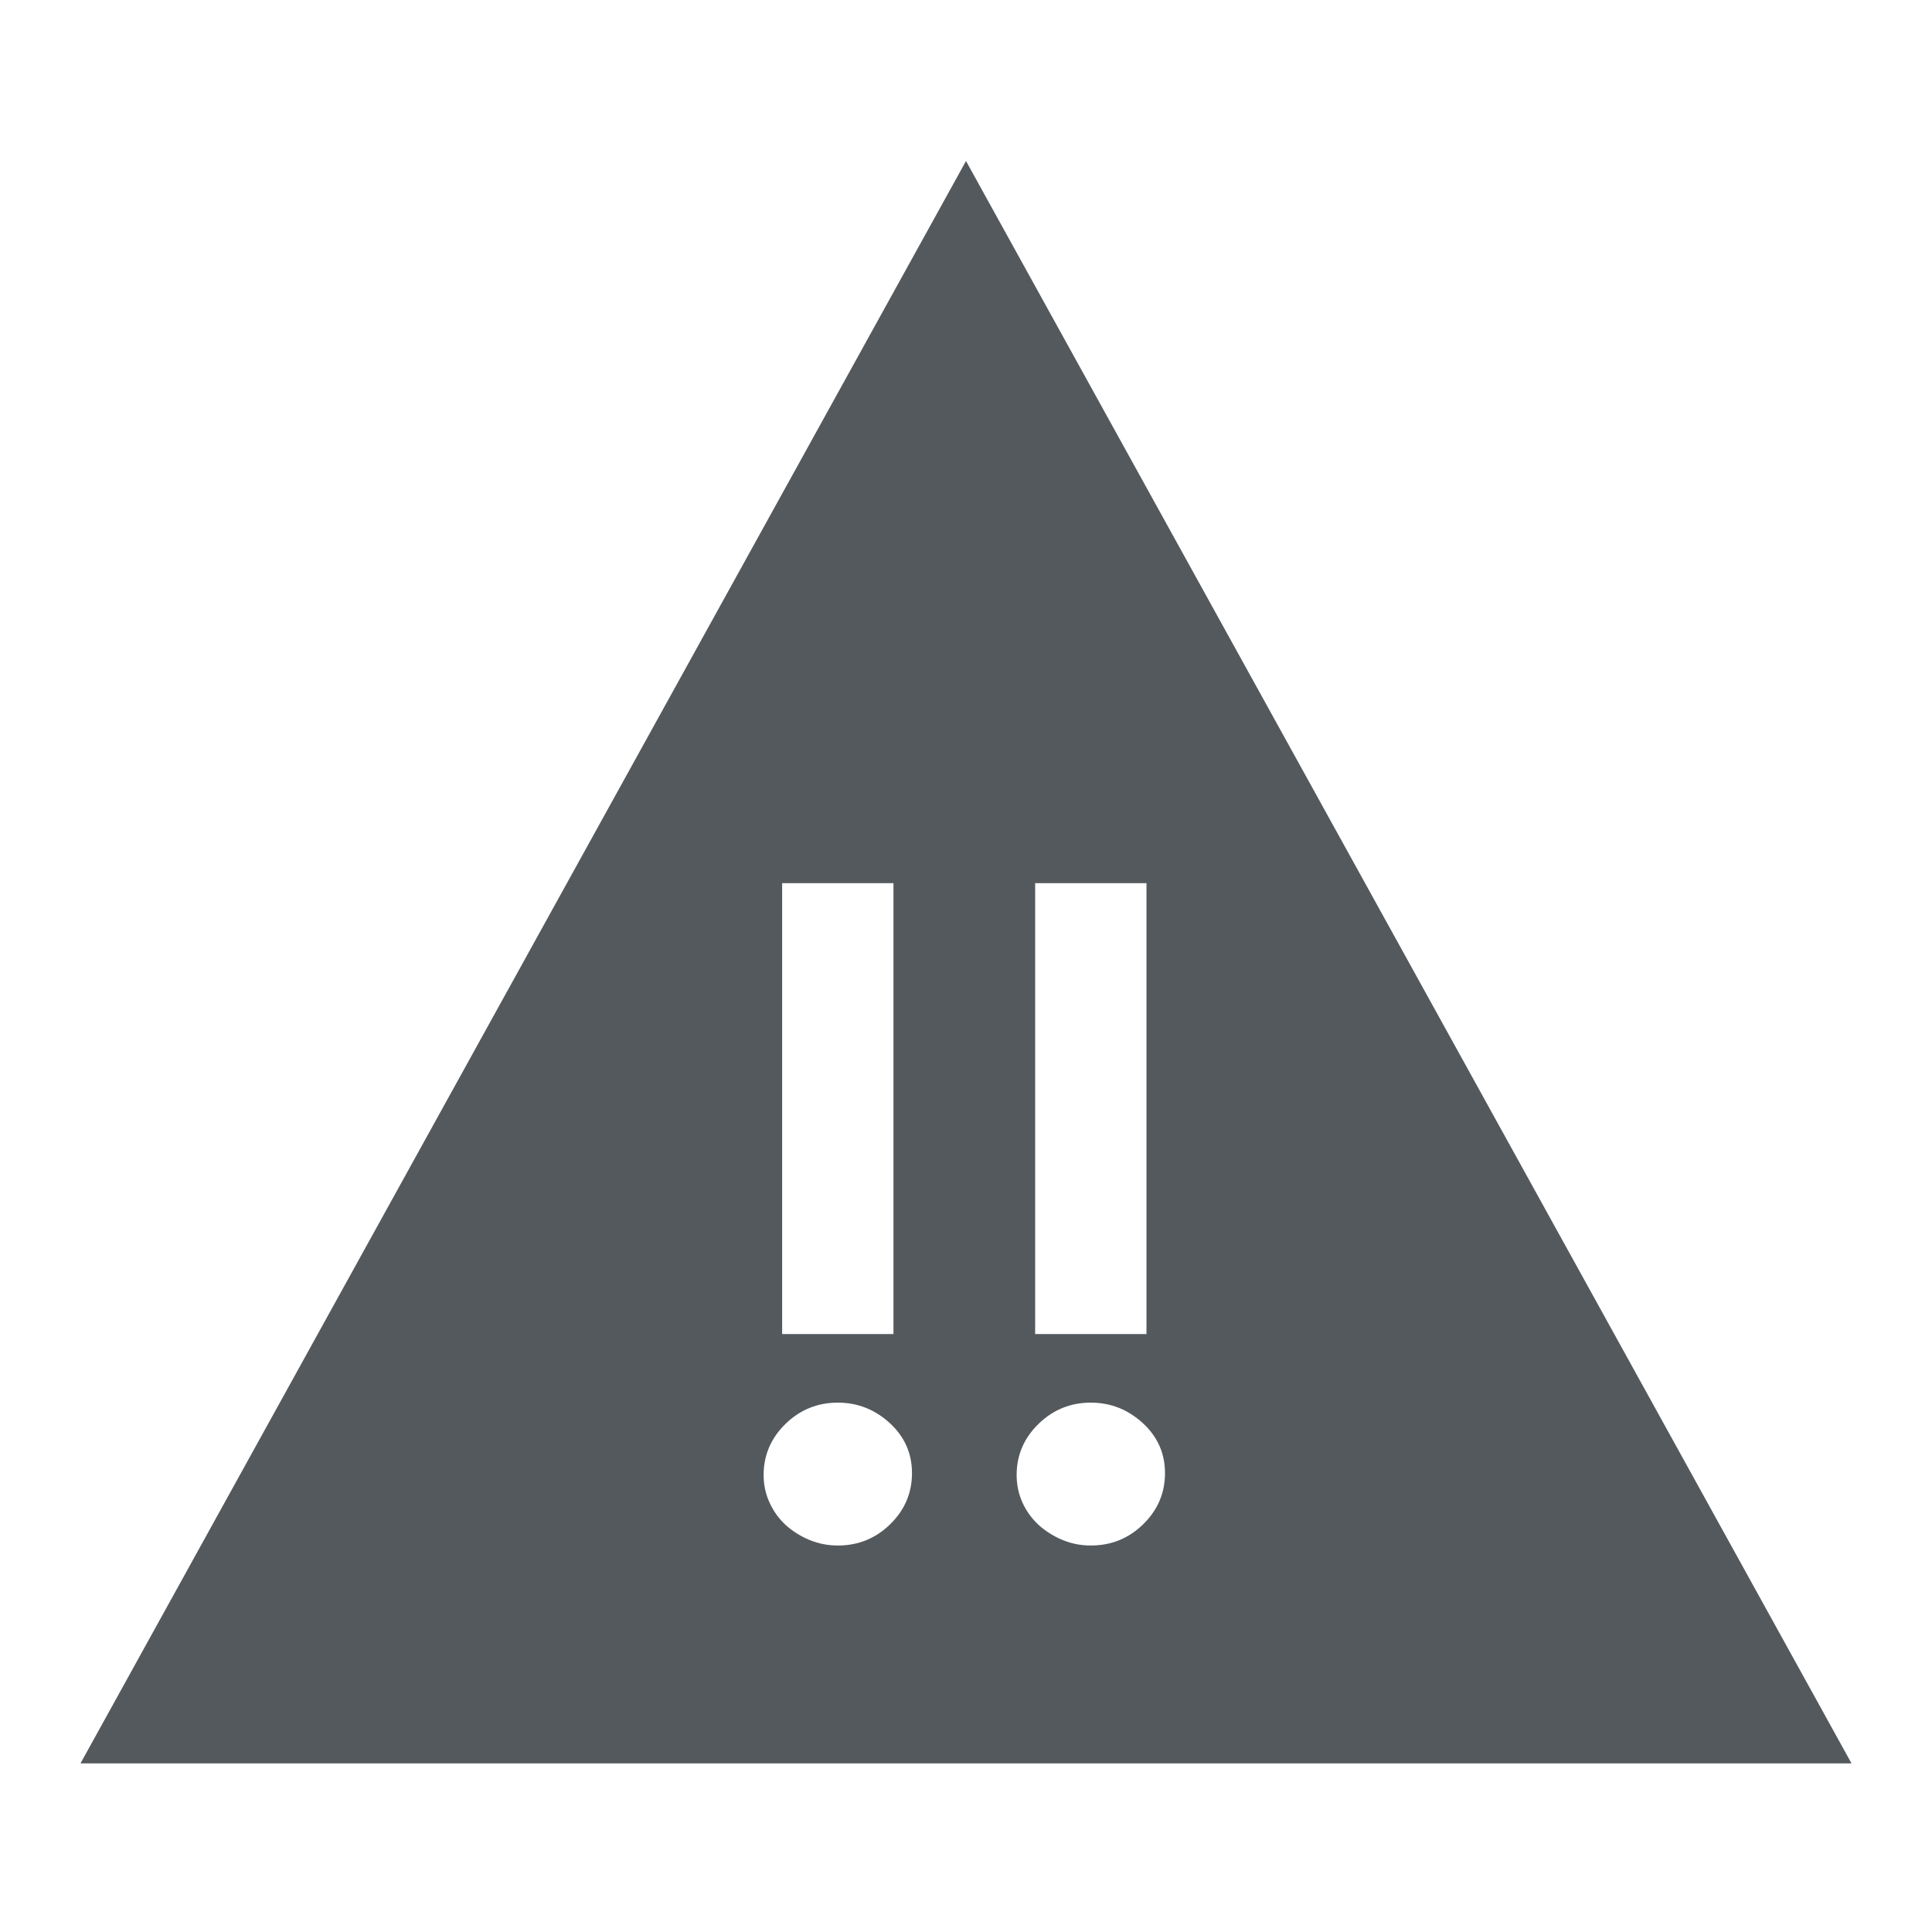 <svg xmlns="http://www.w3.org/2000/svg" xmlns:xlink="http://www.w3.org/1999/xlink" width="24" height="24" version="1.1" viewBox="0 0 24 24"><title>filter-top-vandalism</title><desc>Created with Sketch.</desc><g id="Icons" fill="none" fill-rule="evenodd" stroke="none" stroke-width="1"><g id="filter-top-vandalism" fill="#54595D"><path id="Combined-Shape" d="M12,2 L23,21.905 L1,21.905 L12,2 Z M14.242,16.572 L14.242,10.971 L12.859,10.971 L12.859,16.572 L14.242,16.572 Z M12.629,18.323 C12.629,18.446 12.654,18.562 12.703,18.669 C12.753,18.777 12.821,18.869 12.905,18.946 C12.99,19.022 13.088,19.084 13.199,19.13 C13.31,19.176 13.428,19.199 13.55,19.199 C13.804,19.199 14.021,19.111 14.202,18.934 C14.382,18.757 14.472,18.546 14.472,18.3 C14.472,18.054 14.38,17.847 14.196,17.678 C14.011,17.509 13.796,17.424 13.55,17.424 C13.297,17.424 13.08,17.513 12.899,17.69 C12.719,17.866 12.629,18.078 12.629,18.323 Z M11.099,16.572 L11.099,10.971 L9.716,10.971 L9.716,16.572 L11.099,16.572 Z M9.486,18.323 C9.486,18.446 9.511,18.562 9.561,18.669 C9.611,18.777 9.678,18.869 9.762,18.946 C9.847,19.022 9.945,19.084 10.056,19.13 C10.168,19.176 10.285,19.199 10.408,19.199 C10.661,19.199 10.878,19.111 11.059,18.934 C11.239,18.757 11.329,18.546 11.329,18.3 C11.329,18.054 11.237,17.847 11.053,17.678 C10.869,17.509 10.653,17.424 10.408,17.424 C10.154,17.424 9.937,17.513 9.756,17.69 C9.576,17.866 9.486,18.078 9.486,18.323 Z"/></g></g></svg>